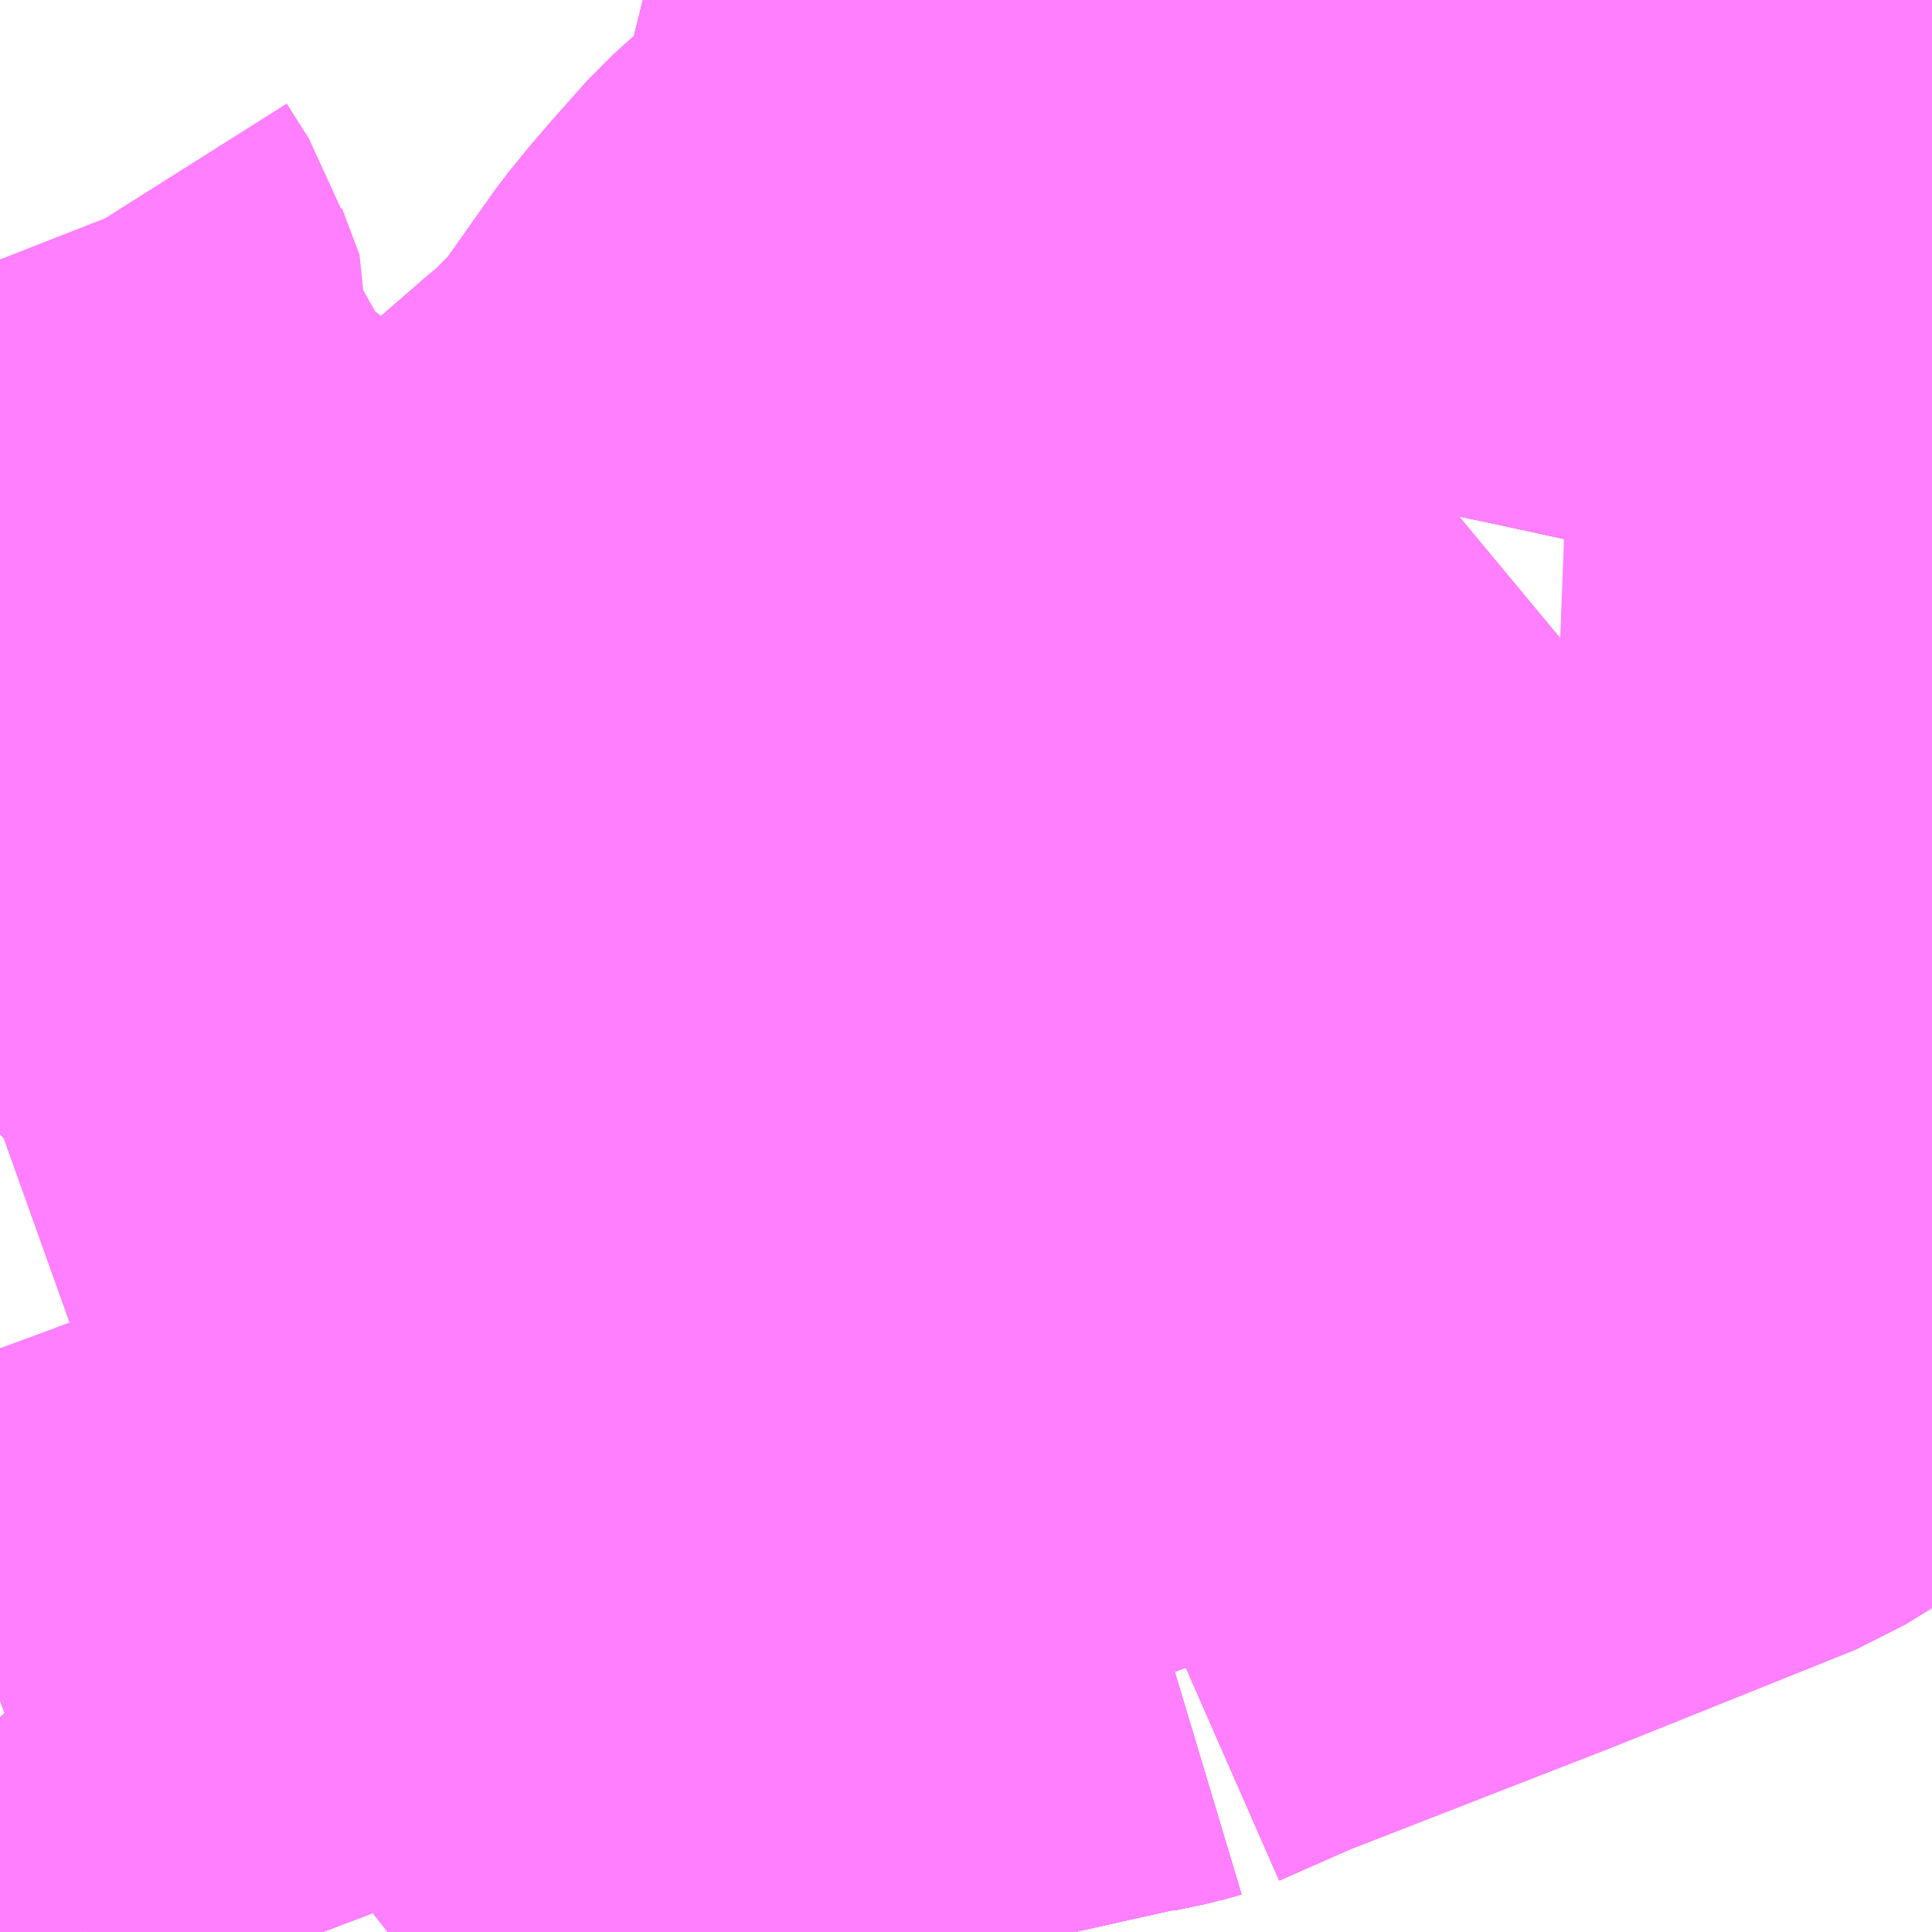 <?xml version="1.0" encoding="UTF-8"?>
<svg  xmlns="http://www.w3.org/2000/svg" xmlns:xlink="http://www.w3.org/1999/xlink" xmlns:go="http://purl.org/svgmap/profile" property="N07_001,N07_002,N07_003,N07_004,N07_005,N07_006,N07_007" viewBox="13805.42 -3607.91 2.197 2.197" go:dataArea="13805.419921875 -3607.91015625 2.197265625 2.197265625" >
<globalCoordinateSystem srsName="http://purl.org/crs/84" transform="matrix(100.0,0.0,0.0,-100.0,0.0,0.0)" />
<defs>
 <g id="p0" >
  <circle cx="0.0" cy="0.0" r="3" stroke="green" stroke-width="0.75" vector-effect="non-scaling-stroke" />
 </g>
</defs>
<g fill="none" fill-rule="evenodd" stroke="#FF00FF" stroke-width="0.75" opacity="0.5" vector-effect="non-scaling-stroke" stroke-linejoin="bevel" >
<path content="1,JRバス関東（株）,新宿～諏訪駅・岡谷駅,2.0,2.0,2.0," xlink:title="1" d="M13807.617,-3607.595L13807.523,-3607.614L13807.441,-3607.631L13807.406,-3607.637L13807.389,-3607.641L13807.369,-3607.645L13807.351,-3607.649L13807.299,-3607.659L13807.216,-3607.677L13807.108,-3607.7L13807.099,-3607.703L13806.942,-3607.736L13806.932,-3607.738L13806.931,-3607.738L13806.914,-3607.742L13806.863,-3607.753L13806.769,-3607.773L13806.751,-3607.788L13806.7,-3607.789L13806.689,-3607.791L13806.647,-3607.801L13806.575,-3607.818L13806.55,-3607.784L13806.525,-3607.749L13806.517,-3607.738L13806.51,-3607.726L13806.482,-3607.684L13806.456,-3607.645L13806.425,-3607.617L13806.413,-3607.606L13806.399,-3607.596L13806.388,-3607.587L13806.368,-3607.569L13806.328,-3607.524L13806.311,-3607.504L13806.289,-3607.477L13806.224,-3607.385L13806.21,-3607.368L13806.17,-3607.328L13806.147,-3607.309L13806.108,-3607.275L13806.1,-3607.268L13806.07,-3607.239L13806.064,-3607.233L13806.054,-3607.221L13806.044,-3607.211L13806.031,-3607.199L13805.994,-3607.159L13805.984,-3607.144L13805.948,-3607.078L13805.93,-3607.048L13805.921,-3607.037L13805.915,-3607.03L13805.86,-3606.987L13805.836,-3606.968L13805.827,-3606.961L13805.821,-3606.958L13805.792,-3606.939L13805.785,-3606.935L13805.754,-3606.916L13805.727,-3606.905L13805.708,-3606.897L13805.691,-3606.891L13805.675,-3606.887L13805.662,-3606.884L13805.653,-3606.883L13805.641,-3606.882L13805.621,-3606.88L13805.599,-3606.876L13805.58,-3606.874L13805.577,-3606.873L13805.546,-3606.87L13805.52,-3606.86L13805.471,-3606.835L13805.426,-3606.813L13805.42,-3606.809"/>
<path content="1,京王バス南（株）,新宿～諏訪・岡谷・茅野線,6.0,6.0,6.0," xlink:title="1" d="M13806.151,-3607.91L13806.167,-3607.906L13806.27,-3607.885L13806.351,-3607.868L13806.41,-3607.854L13806.459,-3607.843L13806.469,-3607.841L13806.522,-3607.829L13806.575,-3607.818"/>
<path content="1,京王バス南（株）,新宿～諏訪・岡谷・茅野線,6.0,6.0,6.0," xlink:title="1" d="M13807.617,-3607.595L13807.523,-3607.614L13807.441,-3607.631L13807.406,-3607.637L13807.389,-3607.641L13807.369,-3607.645L13807.351,-3607.649L13807.299,-3607.659L13807.216,-3607.677L13807.108,-3607.7L13807.099,-3607.703L13806.942,-3607.736L13806.932,-3607.738L13806.931,-3607.738L13806.914,-3607.742L13806.863,-3607.753L13806.769,-3607.773L13806.751,-3607.788L13806.7,-3607.789L13806.689,-3607.791L13806.647,-3607.801L13806.575,-3607.818"/>
<path content="1,京王バス南（株）,新宿～諏訪・岡谷・茅野線,6.0,6.0,6.0," xlink:title="1" d="M13806.575,-3607.818L13806.55,-3607.784L13806.525,-3607.749L13806.517,-3607.738L13806.51,-3607.726L13806.482,-3607.684L13806.456,-3607.645L13806.425,-3607.617L13806.413,-3607.606L13806.399,-3607.596L13806.388,-3607.587L13806.368,-3607.569L13806.328,-3607.524L13806.311,-3607.504L13806.289,-3607.477L13806.224,-3607.385L13806.21,-3607.368L13806.17,-3607.328L13806.147,-3607.309L13806.108,-3607.275L13806.1,-3607.268L13806.07,-3607.239L13806.064,-3607.233L13806.054,-3607.221L13806.044,-3607.211L13806.031,-3607.199L13805.994,-3607.159L13805.984,-3607.144L13805.948,-3607.078L13805.93,-3607.048L13805.921,-3607.037L13805.915,-3607.03L13805.86,-3606.987L13805.836,-3606.968L13805.827,-3606.961L13805.821,-3606.958L13805.792,-3606.939L13805.785,-3606.935L13805.754,-3606.916L13805.727,-3606.905L13805.708,-3606.897L13805.691,-3606.891L13805.675,-3606.887L13805.662,-3606.884L13805.653,-3606.883L13805.641,-3606.882L13805.621,-3606.88L13805.599,-3606.876L13805.58,-3606.874L13805.577,-3606.873L13805.546,-3606.87L13805.52,-3606.86L13805.471,-3606.835L13805.426,-3606.813L13805.42,-3606.809"/>
<path content="1,富士急行（株）,諏訪・岡谷～新宿線,15.0,15.0,15.0," xlink:title="1" d="M13807.617,-3607.595L13807.523,-3607.614L13807.441,-3607.631L13807.406,-3607.637L13807.389,-3607.641L13807.369,-3607.645L13807.351,-3607.649L13807.299,-3607.659L13807.216,-3607.677L13807.108,-3607.7L13807.099,-3607.703L13806.942,-3607.736L13806.932,-3607.738L13806.914,-3607.742L13806.863,-3607.753L13806.769,-3607.773L13806.751,-3607.788L13806.7,-3607.789L13806.689,-3607.791L13806.647,-3607.801L13806.575,-3607.818L13806.522,-3607.829L13806.469,-3607.841L13806.459,-3607.843L13806.41,-3607.854L13806.351,-3607.868L13806.27,-3607.885L13806.167,-3607.906L13806.151,-3607.91"/>
<path content="1,山梨交通（株）,諏訪・岡谷～新宿線,17.0,17.0,17.0," xlink:title="1" d="M13807.617,-3607.595L13807.523,-3607.614L13807.441,-3607.631L13807.406,-3607.637L13807.389,-3607.641L13807.369,-3607.645L13807.351,-3607.649L13807.299,-3607.659L13807.216,-3607.677L13807.108,-3607.7L13807.099,-3607.703L13806.942,-3607.736L13806.932,-3607.738L13806.914,-3607.742L13806.863,-3607.753L13806.769,-3607.773L13806.751,-3607.788L13806.7,-3607.789L13806.689,-3607.791L13806.647,-3607.801L13806.575,-3607.818"/>
<path content="1,山梨交通（株）,諏訪・岡谷～新宿線,17.0,17.0,17.0," xlink:title="1" d="M13806.575,-3607.818L13806.55,-3607.784L13806.525,-3607.749L13806.517,-3607.738L13806.51,-3607.726L13806.482,-3607.684L13806.456,-3607.645L13806.425,-3607.617L13806.413,-3607.606L13806.399,-3607.596L13806.388,-3607.587L13806.368,-3607.569L13806.328,-3607.524L13806.311,-3607.504L13806.289,-3607.477L13806.224,-3607.385L13806.21,-3607.368L13806.17,-3607.328L13806.147,-3607.309L13806.108,-3607.275L13806.1,-3607.268L13806.07,-3607.239L13806.064,-3607.233L13806.054,-3607.221L13806.044,-3607.211L13806.031,-3607.199L13805.994,-3607.159L13805.984,-3607.144L13805.948,-3607.078L13805.93,-3607.048L13805.921,-3607.037L13805.915,-3607.03L13805.86,-3606.987L13805.836,-3606.968L13805.827,-3606.961L13805.821,-3606.958L13805.792,-3606.939L13805.785,-3606.935L13805.754,-3606.916L13805.727,-3606.905L13805.708,-3606.897L13805.691,-3606.891L13805.675,-3606.887L13805.662,-3606.884L13805.653,-3606.883L13805.641,-3606.882L13805.621,-3606.88L13805.599,-3606.876L13805.58,-3606.874L13805.577,-3606.873L13805.546,-3606.87L13805.52,-3606.86L13805.471,-3606.835L13805.426,-3606.813L13805.42,-3606.809"/>
<path content="1,山梨交通（株）,諏訪・岡谷～新宿線,17.0,17.0,17.0," xlink:title="1" d="M13806.575,-3607.818L13806.522,-3607.829L13806.469,-3607.841L13806.459,-3607.843L13806.41,-3607.854L13806.351,-3607.868L13806.27,-3607.885L13806.167,-3607.906L13806.151,-3607.91"/>
<path content="1,諏訪バス（株）,岡谷・諏訪・茅野～新宿線_01_on,17.0,17.0,17.0," xlink:title="1" d="M13805.42,-3606.803L13805.471,-3606.835L13805.52,-3606.86L13805.546,-3606.87L13805.577,-3606.873L13805.58,-3606.874L13805.599,-3606.876L13805.621,-3606.88L13805.641,-3606.882L13805.653,-3606.883L13805.662,-3606.884L13805.675,-3606.887L13805.691,-3606.891L13805.708,-3606.897L13805.727,-3606.905L13805.754,-3606.916L13805.785,-3606.935L13805.792,-3606.939L13805.827,-3606.961L13805.836,-3606.968L13805.86,-3606.987L13805.915,-3607.03L13805.921,-3607.037L13805.93,-3607.048L13805.948,-3607.078L13805.984,-3607.144L13805.994,-3607.159L13806.031,-3607.199L13806.044,-3607.211L13806.054,-3607.221L13806.064,-3607.233L13806.07,-3607.239L13806.1,-3607.268L13806.108,-3607.275L13806.17,-3607.328L13806.21,-3607.368L13806.224,-3607.385L13806.289,-3607.477L13806.311,-3607.504L13806.376,-3607.569L13806.413,-3607.606L13806.425,-3607.617L13806.456,-3607.645L13806.531,-3607.704L13806.614,-3607.772L13806.649,-3607.811"/>
<path content="1,諏訪バス（株）,岡谷・諏訪・茅野～新宿線_01_on,17.0,17.0,17.0," xlink:title="1" d="M13806.649,-3607.811L13806.751,-3607.788L13807.154,-3607.7L13807.339,-3607.659L13807.524,-3607.616L13807.617,-3607.595"/>
<path content="1,諏訪バス（株）,岡谷・諏訪・茅野～新宿線_01_on,17.0,17.0,17.0," xlink:title="1" d="M13806.649,-3607.811L13806.581,-3607.825L13806.193,-3607.91"/>
<path content="1,諏訪バス（株）,岡谷・諏訪・茅野～新宿線_02_on,17.0,17.0,17.0," xlink:title="1" d="M13805.42,-3606.803L13805.471,-3606.835L13805.52,-3606.86L13805.546,-3606.87L13805.577,-3606.873L13805.58,-3606.874L13805.599,-3606.876L13805.621,-3606.88L13805.641,-3606.882L13805.653,-3606.883L13805.662,-3606.884L13805.675,-3606.887L13805.691,-3606.891L13805.708,-3606.897L13805.727,-3606.905L13805.754,-3606.916L13805.785,-3606.935L13805.792,-3606.939L13805.827,-3606.961L13805.836,-3606.968L13805.86,-3606.987L13805.915,-3607.03L13805.921,-3607.037L13805.93,-3607.048L13805.948,-3607.078L13805.984,-3607.144L13805.994,-3607.159L13806.031,-3607.199L13806.044,-3607.211L13806.054,-3607.221L13806.064,-3607.233L13806.07,-3607.239L13806.1,-3607.268L13806.108,-3607.275L13806.17,-3607.328L13806.21,-3607.368L13806.224,-3607.385L13806.289,-3607.477L13806.311,-3607.504L13806.376,-3607.569L13806.413,-3607.606L13806.425,-3607.617L13806.456,-3607.645L13806.531,-3607.704L13806.614,-3607.772L13806.649,-3607.811L13806.751,-3607.788L13807.154,-3607.7L13807.339,-3607.659L13807.524,-3607.616L13807.617,-3607.595"/>
<path content="1,諏訪バス（株）,岡谷～下諏訪～上諏訪～茅野,10.0,0.0,0.0," xlink:title="1" d="M13805.42,-3606.803L13805.471,-3606.835L13805.52,-3606.86L13805.546,-3606.87L13805.577,-3606.873L13805.58,-3606.874L13805.599,-3606.876L13805.621,-3606.88L13805.641,-3606.882L13805.653,-3606.883L13805.662,-3606.884L13805.675,-3606.887L13805.691,-3606.891L13805.708,-3606.897L13805.727,-3606.905L13805.754,-3606.916L13805.785,-3606.935L13805.792,-3606.939L13805.827,-3606.961L13805.836,-3606.968L13805.86,-3606.987L13805.915,-3607.03L13805.921,-3607.037L13805.93,-3607.048L13805.948,-3607.078L13805.984,-3607.144L13805.994,-3607.159L13806.031,-3607.199L13806.044,-3607.211L13806.054,-3607.221L13806.064,-3607.233L13806.07,-3607.239L13806.1,-3607.268L13806.108,-3607.275L13806.147,-3607.309L13806.17,-3607.328L13806.21,-3607.368L13806.224,-3607.385L13806.289,-3607.477L13806.311,-3607.504L13806.376,-3607.569L13806.413,-3607.606L13806.425,-3607.617L13806.456,-3607.645L13806.531,-3607.704L13806.614,-3607.772L13806.649,-3607.811"/>
<path content="1,諏訪バス（株）,岡谷～下諏訪～上諏訪～茅野,10.0,0.0,0.0," xlink:title="1" d="M13806.193,-3607.91L13806.649,-3607.811"/>
<path content="1,諏訪バス（株）,岡谷～下諏訪～上諏訪～茅野,10.0,0.0,0.0," xlink:title="1" d="M13806.649,-3607.811L13806.751,-3607.788L13807.154,-3607.7L13807.339,-3607.659L13807.617,-3607.595"/>
<path content="1,諏訪バス（株）,茅野・諏訪・岡谷～大阪線,2.0,2.0,2.0," xlink:title="1" d="M13807.617,-3607.595L13807.524,-3607.616L13807.339,-3607.659L13807.154,-3607.7L13806.751,-3607.788L13806.649,-3607.811L13806.614,-3607.772L13806.531,-3607.704L13806.456,-3607.645L13806.425,-3607.617L13806.413,-3607.606L13806.376,-3607.569L13806.311,-3607.504L13806.289,-3607.477L13806.224,-3607.385L13806.21,-3607.368L13806.17,-3607.328L13806.108,-3607.275L13806.1,-3607.268L13806.07,-3607.239L13806.064,-3607.233L13806.054,-3607.221L13806.044,-3607.211L13806.031,-3607.199L13805.994,-3607.159L13805.984,-3607.144L13805.948,-3607.078L13805.93,-3607.048L13805.921,-3607.037L13805.915,-3607.03L13805.86,-3606.987L13805.836,-3606.968L13805.827,-3606.961L13805.792,-3606.939L13805.785,-3606.935L13805.754,-3606.916L13805.727,-3606.905L13805.708,-3606.897L13805.691,-3606.891L13805.675,-3606.887L13805.662,-3606.884L13805.653,-3606.883L13805.641,-3606.882L13805.621,-3606.88L13805.599,-3606.876L13805.58,-3606.874L13805.577,-3606.873L13805.546,-3606.87L13805.52,-3606.86L13805.471,-3606.835L13805.42,-3606.803"/>
<path content="1,阪急バス（株）,諏訪・茅野行（アルペン諏訪号）,2.0,2.0,2.0," xlink:title="1" d="M13807.617,-3607.595L13807.524,-3607.616L13807.339,-3607.659L13807.154,-3607.7L13806.751,-3607.788L13806.649,-3607.811L13806.614,-3607.772L13806.531,-3607.704L13806.456,-3607.645L13806.425,-3607.617L13806.413,-3607.606L13806.376,-3607.569L13806.311,-3607.504L13806.289,-3607.477L13806.224,-3607.385L13806.21,-3607.368L13806.17,-3607.328L13806.108,-3607.275L13806.1,-3607.268L13806.07,-3607.239L13806.064,-3607.233L13806.054,-3607.221L13806.044,-3607.211L13806.031,-3607.199L13805.994,-3607.159L13805.984,-3607.144L13805.948,-3607.078L13805.93,-3607.048L13805.921,-3607.037L13805.915,-3607.03L13805.86,-3606.987L13805.836,-3606.968L13805.827,-3606.961L13805.792,-3606.939L13805.785,-3606.935L13805.754,-3606.916L13805.727,-3606.905L13805.708,-3606.897L13805.691,-3606.891L13805.675,-3606.887L13805.662,-3606.884L13805.653,-3606.883L13805.641,-3606.882L13805.621,-3606.88L13805.599,-3606.876L13805.58,-3606.874L13805.577,-3606.873L13805.546,-3606.87L13805.52,-3606.86L13805.471,-3606.835L13805.42,-3606.803"/>
<path content="3,下諏訪町,循環線,4.0,4.0,4.0," xlink:title="3" d="M13807.617,-3606.526L13807.575,-3606.499L13807.557,-3606.487L13807.539,-3606.474L13807.545,-3606.625L13807.552,-3606.816L13807.556,-3606.923L13807.617,-3606.923"/>
<path content="3,下諏訪町,社・田中線,2.0,2.0,2.0," xlink:title="3" d="M13807.617,-3606.526L13807.575,-3606.499L13807.557,-3606.487L13807.539,-3606.474L13807.545,-3606.625L13807.552,-3606.816L13807.556,-3606.923L13807.562,-3607.033L13807.565,-3607.068L13807.566,-3607.097L13807.569,-3607.172L13807.573,-3607.276L13807.574,-3607.317L13807.578,-3607.372L13807.58,-3607.398L13807.583,-3607.459L13807.586,-3607.493L13807.591,-3607.521L13807.605,-3607.564L13807.617,-3607.594M13807.617,-3607.595L13807.524,-3607.616L13807.538,-3607.657L13807.553,-3607.702L13807.566,-3607.744L13807.599,-3607.854L13807.601,-3607.855L13807.602,-3607.862L13807.609,-3607.878L13807.615,-3607.888L13807.617,-3607.89"/>
<path content="3,岡谷市,今井・長地線,10.0,10.0,10.0," xlink:title="3" d="M13805.861,-3605.713L13806.006,-3605.827L13806.088,-3605.894L13806.096,-3605.9L13806.148,-3605.942L13806.181,-3605.965L13806.211,-3605.979L13806.219,-3605.981L13806.235,-3605.986L13806.262,-3605.993L13806.462,-3606.057L13806.677,-3606.105L13806.681,-3606.105L13806.714,-3606.112L13806.724,-3606.115"/>
<path content="3,岡谷市,今井・長地線,10.0,10.0,10.0," xlink:title="3" d="M13806.764,-3606.012L13806.724,-3606.115"/>
<path content="3,岡谷市,今井・長地線,10.0,10.0,10.0," xlink:title="3" d="M13806.724,-3606.115L13806.774,-3606.137L13806.764,-3606.204L13806.721,-3606.457L13806.431,-3606.354L13805.885,-3606.151L13805.716,-3606.087L13805.605,-3606.045L13805.556,-3606.027L13805.527,-3606.016L13805.503,-3606.007L13805.42,-3605.976"/>
<path content="3,岡谷市,今井・長地線,10.0,10.0,10.0," xlink:title="3" d="M13806.886,-3607.91L13806.884,-3607.909L13806.844,-3607.886L13806.831,-3607.877L13806.818,-3607.863L13806.802,-3607.838L13806.799,-3607.83L13806.79,-3607.818L13806.774,-3607.783L13806.751,-3607.788L13806.649,-3607.811L13806.581,-3607.825L13806.575,-3607.818L13806.55,-3607.784L13806.525,-3607.749L13806.517,-3607.738L13806.51,-3607.726L13806.482,-3607.684L13806.456,-3607.645L13806.425,-3607.617L13806.413,-3607.606L13806.376,-3607.569L13806.311,-3607.504L13806.303,-3607.495L13806.506,-3607.349L13806.66,-3607.238L13806.685,-3607.212L13806.658,-3607.182L13806.61,-3607.139L13806.591,-3607.112L13806.582,-3607.101L13806.559,-3607.073L13806.548,-3607.06L13806.543,-3607.055L13806.54,-3607.051L13806.523,-3607.029L13806.518,-3607.024L13806.462,-3606.967L13806.438,-3606.959L13806.41,-3606.95L13806.4,-3606.945L13806.366,-3606.929L13806.359,-3606.926L13806.338,-3606.915L13806.285,-3606.891L13806.194,-3606.847L13806.185,-3606.842L13806.112,-3606.824L13806.046,-3606.8L13805.809,-3606.731L13805.745,-3606.71L13805.729,-3606.707L13805.693,-3606.694L13805.683,-3606.691L13805.671,-3606.686L13805.666,-3606.685L13805.573,-3606.672L13805.496,-3606.651L13805.472,-3606.643L13805.452,-3606.635L13805.436,-3606.627L13805.422,-3606.622L13805.42,-3606.62"/>
<path content="3,岡谷市,岡谷温泉線,7.0,7.0,7.0," xlink:title="3" d="M13806.764,-3606.012L13806.724,-3606.115"/>
<path content="3,岡谷市,岡谷温泉線,7.0,7.0,7.0," xlink:title="3" d="M13806.724,-3606.115L13806.714,-3606.112L13806.681,-3606.105L13806.677,-3606.105L13806.462,-3606.057L13806.262,-3605.993L13806.235,-3605.986L13806.219,-3605.981L13806.211,-3605.979L13806.181,-3605.965L13806.148,-3605.942L13806.096,-3605.9L13806.088,-3605.894L13806.006,-3605.827L13805.861,-3605.713"/>
<path content="3,岡谷市,岡谷温泉線,7.0,7.0,7.0," xlink:title="3" d="M13805.42,-3605.976L13805.503,-3606.007L13805.527,-3606.016L13805.556,-3606.027L13805.605,-3606.045L13805.716,-3606.087L13805.885,-3606.151L13806.431,-3606.354L13806.608,-3606.417L13806.607,-3606.434L13806.6,-3606.447L13806.594,-3606.465L13806.584,-3606.518L13806.578,-3606.534L13806.56,-3606.555L13806.553,-3606.573L13806.538,-3606.592L13806.523,-3606.609L13806.504,-3606.628L13806.491,-3606.649L13806.482,-3606.665L13806.473,-3606.67L13806.455,-3606.672L13806.449,-3606.681L13806.443,-3606.729L13806.407,-3606.792L13806.352,-3606.867L13806.346,-3606.876L13806.341,-3606.886L13806.338,-3606.915L13806.359,-3606.926L13806.366,-3606.929L13806.4,-3606.945L13806.41,-3606.95L13806.438,-3606.959L13806.462,-3606.967L13806.518,-3607.024L13806.523,-3607.029L13806.54,-3607.051L13806.543,-3607.055L13806.548,-3607.06L13806.559,-3607.073L13806.582,-3607.101L13806.61,-3607.139L13806.678,-3607.204L13806.792,-3607.082L13806.978,-3606.858L13807.018,-3606.781L13807.032,-3606.723L13807.042,-3606.644L13807.047,-3606.586L13807.113,-3606.607L13807.178,-3606.626L13807.268,-3606.635L13807.359,-3606.631L13807.422,-3606.63L13807.454,-3606.629L13807.545,-3606.625L13807.539,-3606.474L13807.39,-3606.382L13807.116,-3606.272L13806.813,-3606.154L13806.774,-3606.137L13806.724,-3606.115"/>
<path content="3,岡谷市,川岸線,16.0,16.0,16.0," xlink:title="3" d="M13805.42,-3605.957L13805.461,-3605.913L13805.481,-3605.863L13805.514,-3605.713M13805.861,-3605.713L13806.006,-3605.827L13806.088,-3605.894L13806.096,-3605.9L13806.148,-3605.942L13806.181,-3605.965L13806.211,-3605.979L13806.219,-3605.981L13806.235,-3605.986L13806.262,-3605.993L13806.462,-3606.057L13806.677,-3606.105L13806.681,-3606.105L13806.714,-3606.112L13806.724,-3606.115"/>
<path content="3,岡谷市,川岸線,16.0,16.0,16.0," xlink:title="3" d="M13806.764,-3606.012L13806.724,-3606.115"/>
<path content="3,岡谷市,川岸線,16.0,16.0,16.0," xlink:title="3" d="M13806.724,-3606.115L13806.774,-3606.137L13806.764,-3606.204L13806.721,-3606.457L13806.431,-3606.354L13805.885,-3606.151L13805.716,-3606.087L13805.605,-3606.045L13805.556,-3606.027L13805.527,-3606.016L13805.503,-3606.007L13805.42,-3605.976"/>
<path content="3,岡谷市,市内循環線,3.5,3.5,3.5," xlink:title="3" d="M13806.764,-3606.012L13806.724,-3606.115"/>
<path content="3,岡谷市,市内循環線,3.5,3.5,3.5," xlink:title="3" d="M13806.724,-3606.115L13806.714,-3606.112L13806.681,-3606.105L13806.677,-3606.105L13806.462,-3606.057L13806.262,-3605.993L13806.235,-3605.986L13806.219,-3605.981L13806.211,-3605.979L13806.181,-3605.965L13806.148,-3605.942L13806.096,-3605.9L13806.088,-3605.894L13806.006,-3605.827L13805.861,-3605.713M13805.514,-3605.713L13805.481,-3605.863L13805.461,-3605.913L13805.42,-3605.957"/>
<path content="3,岡谷市,市内循環線,3.5,3.5,3.5," xlink:title="3" d="M13805.42,-3607.615L13805.429,-3607.592L13805.441,-3607.573L13805.455,-3607.551L13805.458,-3607.541L13805.478,-3607.488L13805.473,-3607.456L13805.532,-3607.35L13805.546,-3607.325L13805.559,-3607.315L13805.57,-3607.291L13805.587,-3607.284L13805.596,-3607.276L13805.61,-3607.266L13805.645,-3607.234L13805.659,-3607.224L13805.662,-3607.218L13805.666,-3607.213L13805.734,-3607.149L13805.773,-3607.104L13805.789,-3607.064L13805.806,-3607.033L13805.828,-3607.013L13805.846,-3606.999L13805.86,-3606.987L13805.875,-3606.976L13805.875,-3606.967L13805.88,-3606.923L13805.882,-3606.914L13805.883,-3606.895L13805.896,-3606.874L13805.924,-3606.841L13805.949,-3606.771L13805.95,-3606.768L13805.954,-3606.761L13805.969,-3606.738L13805.99,-3606.704L13805.993,-3606.699L13806.03,-3606.656L13806.062,-3606.62L13806.093,-3606.561L13806.183,-3606.464L13806.223,-3606.416L13806.25,-3606.373L13806.261,-3606.345L13806.264,-3606.329L13806.266,-3606.312L13806.271,-3606.294L13806.431,-3606.354L13806.721,-3606.457L13806.764,-3606.204L13806.774,-3606.137L13806.724,-3606.115"/>
<path content="3,岡谷市,長地・今井線,9.0,9.0,9.0," xlink:title="3" d="M13805.861,-3605.713L13806.006,-3605.827L13806.088,-3605.894L13806.096,-3605.9L13806.148,-3605.942L13806.181,-3605.965L13806.211,-3605.979L13806.219,-3605.981L13806.235,-3605.986L13806.262,-3605.993L13806.462,-3606.057L13806.677,-3606.105L13806.681,-3606.105L13806.714,-3606.112L13806.724,-3606.115"/>
<path content="3,岡谷市,長地・今井線,9.0,9.0,9.0," xlink:title="3" d="M13806.764,-3606.012L13806.724,-3606.115"/>
<path content="3,岡谷市,長地・今井線,9.0,9.0,9.0," xlink:title="3" d="M13806.724,-3606.115L13806.774,-3606.137L13806.764,-3606.204L13806.721,-3606.457L13806.431,-3606.354L13805.885,-3606.151L13805.716,-3606.087L13805.605,-3606.045L13805.556,-3606.027L13805.527,-3606.016L13805.503,-3606.007L13805.42,-3605.976"/>
<path content="3,岡谷市,長地・今井線,9.0,9.0,9.0," xlink:title="3" d="M13806.582,-3607.101L13806.559,-3607.073L13806.548,-3607.06L13806.543,-3607.055L13806.54,-3607.051L13806.523,-3607.029L13806.518,-3607.024L13806.462,-3606.967L13806.438,-3606.959L13806.41,-3606.95L13806.4,-3606.945L13806.366,-3606.929L13806.359,-3606.926L13806.338,-3606.915L13806.285,-3606.891L13806.194,-3606.847L13806.185,-3606.842L13806.112,-3606.824L13806.046,-3606.8L13805.809,-3606.731L13805.745,-3606.71L13805.729,-3606.707L13805.693,-3606.694L13805.683,-3606.691L13805.671,-3606.686L13805.666,-3606.685L13805.573,-3606.672L13805.496,-3606.651L13805.472,-3606.643L13805.452,-3606.635L13805.436,-3606.627L13805.422,-3606.622L13805.42,-3606.62"/>
<path content="3,岡谷市,長地・今井線,9.0,9.0,9.0," xlink:title="3" d="M13806.582,-3607.101L13806.61,-3607.139"/>
<path content="3,岡谷市,長地・今井線,9.0,9.0,9.0," xlink:title="3" d="M13806.427,-3607.315L13806.456,-3607.248L13806.457,-3607.239L13806.449,-3607.231L13806.422,-3607.212L13806.44,-3607.188L13806.45,-3607.174L13806.467,-3607.154L13806.476,-3607.145L13806.497,-3607.128L13806.517,-3607.118L13806.582,-3607.101"/>
<path content="3,岡谷市,長地・今井線,9.0,9.0,9.0," xlink:title="3" d="M13806.506,-3607.349L13806.427,-3607.315"/>
<path content="3,岡谷市,長地・今井線,9.0,9.0,9.0," xlink:title="3" d="M13806.886,-3607.91L13806.884,-3607.909L13806.844,-3607.886L13806.831,-3607.877L13806.818,-3607.863L13806.802,-3607.838L13806.799,-3607.83L13806.79,-3607.818L13806.774,-3607.783L13806.751,-3607.788L13806.649,-3607.811L13806.581,-3607.825L13806.575,-3607.818L13806.55,-3607.784L13806.525,-3607.749L13806.517,-3607.738L13806.51,-3607.726L13806.482,-3607.684L13806.456,-3607.645L13806.425,-3607.617L13806.413,-3607.606L13806.376,-3607.569L13806.311,-3607.504L13806.303,-3607.495L13806.326,-3607.479L13806.339,-3607.442L13806.345,-3607.426L13806.367,-3607.387L13806.381,-3607.393L13806.407,-3607.359L13806.414,-3607.347L13806.427,-3607.315"/>
<path content="3,諏訪市,スワンバス内回り線,8.0,8.0,8.0," xlink:title="3" d="M13806.764,-3606.012L13806.724,-3606.115"/>
<path content="3,諏訪市,スワンバス内回り線,8.0,8.0,8.0," xlink:title="3" d="M13806.724,-3606.115L13806.813,-3606.154L13807.116,-3606.272L13807.39,-3606.382L13807.539,-3606.474L13807.545,-3606.625L13807.552,-3606.816L13807.556,-3606.923L13807.617,-3606.923"/>
<path content="3,諏訪市,スワンバス内回り線,8.0,8.0,8.0," xlink:title="3" d="M13805.42,-3605.957L13805.461,-3605.913L13805.481,-3605.863L13805.514,-3605.713M13805.861,-3605.713L13806.006,-3605.827L13806.088,-3605.894L13806.096,-3605.9L13806.148,-3605.942L13806.181,-3605.965L13806.211,-3605.979L13806.219,-3605.981L13806.235,-3605.986L13806.262,-3605.993L13806.462,-3606.057L13806.677,-3606.105L13806.681,-3606.105L13806.714,-3606.112L13806.724,-3606.115"/>
<path content="3,諏訪市,スワンバス外回り線,8.0,8.0,8.0," xlink:title="3" d="M13806.764,-3606.012L13806.724,-3606.115"/>
<path content="3,諏訪市,スワンバス外回り線,8.0,8.0,8.0," xlink:title="3" d="M13806.724,-3606.115L13806.813,-3606.154L13807.116,-3606.272L13807.39,-3606.382L13807.539,-3606.474L13807.545,-3606.625L13807.552,-3606.816L13807.556,-3606.923L13807.617,-3606.923"/>
<path content="3,諏訪市,スワンバス外回り線,8.0,8.0,8.0," xlink:title="3" d="M13805.42,-3605.957L13805.461,-3605.913L13805.481,-3605.863L13805.514,-3605.713M13805.861,-3605.713L13806.006,-3605.827L13806.088,-3605.894L13806.096,-3605.9L13806.148,-3605.942L13806.181,-3605.965L13806.211,-3605.979L13806.219,-3605.981L13806.235,-3605.986L13806.262,-3605.993L13806.462,-3606.057L13806.677,-3606.105L13806.681,-3606.105L13806.714,-3606.112L13806.724,-3606.115"/>
</g>
</svg>
